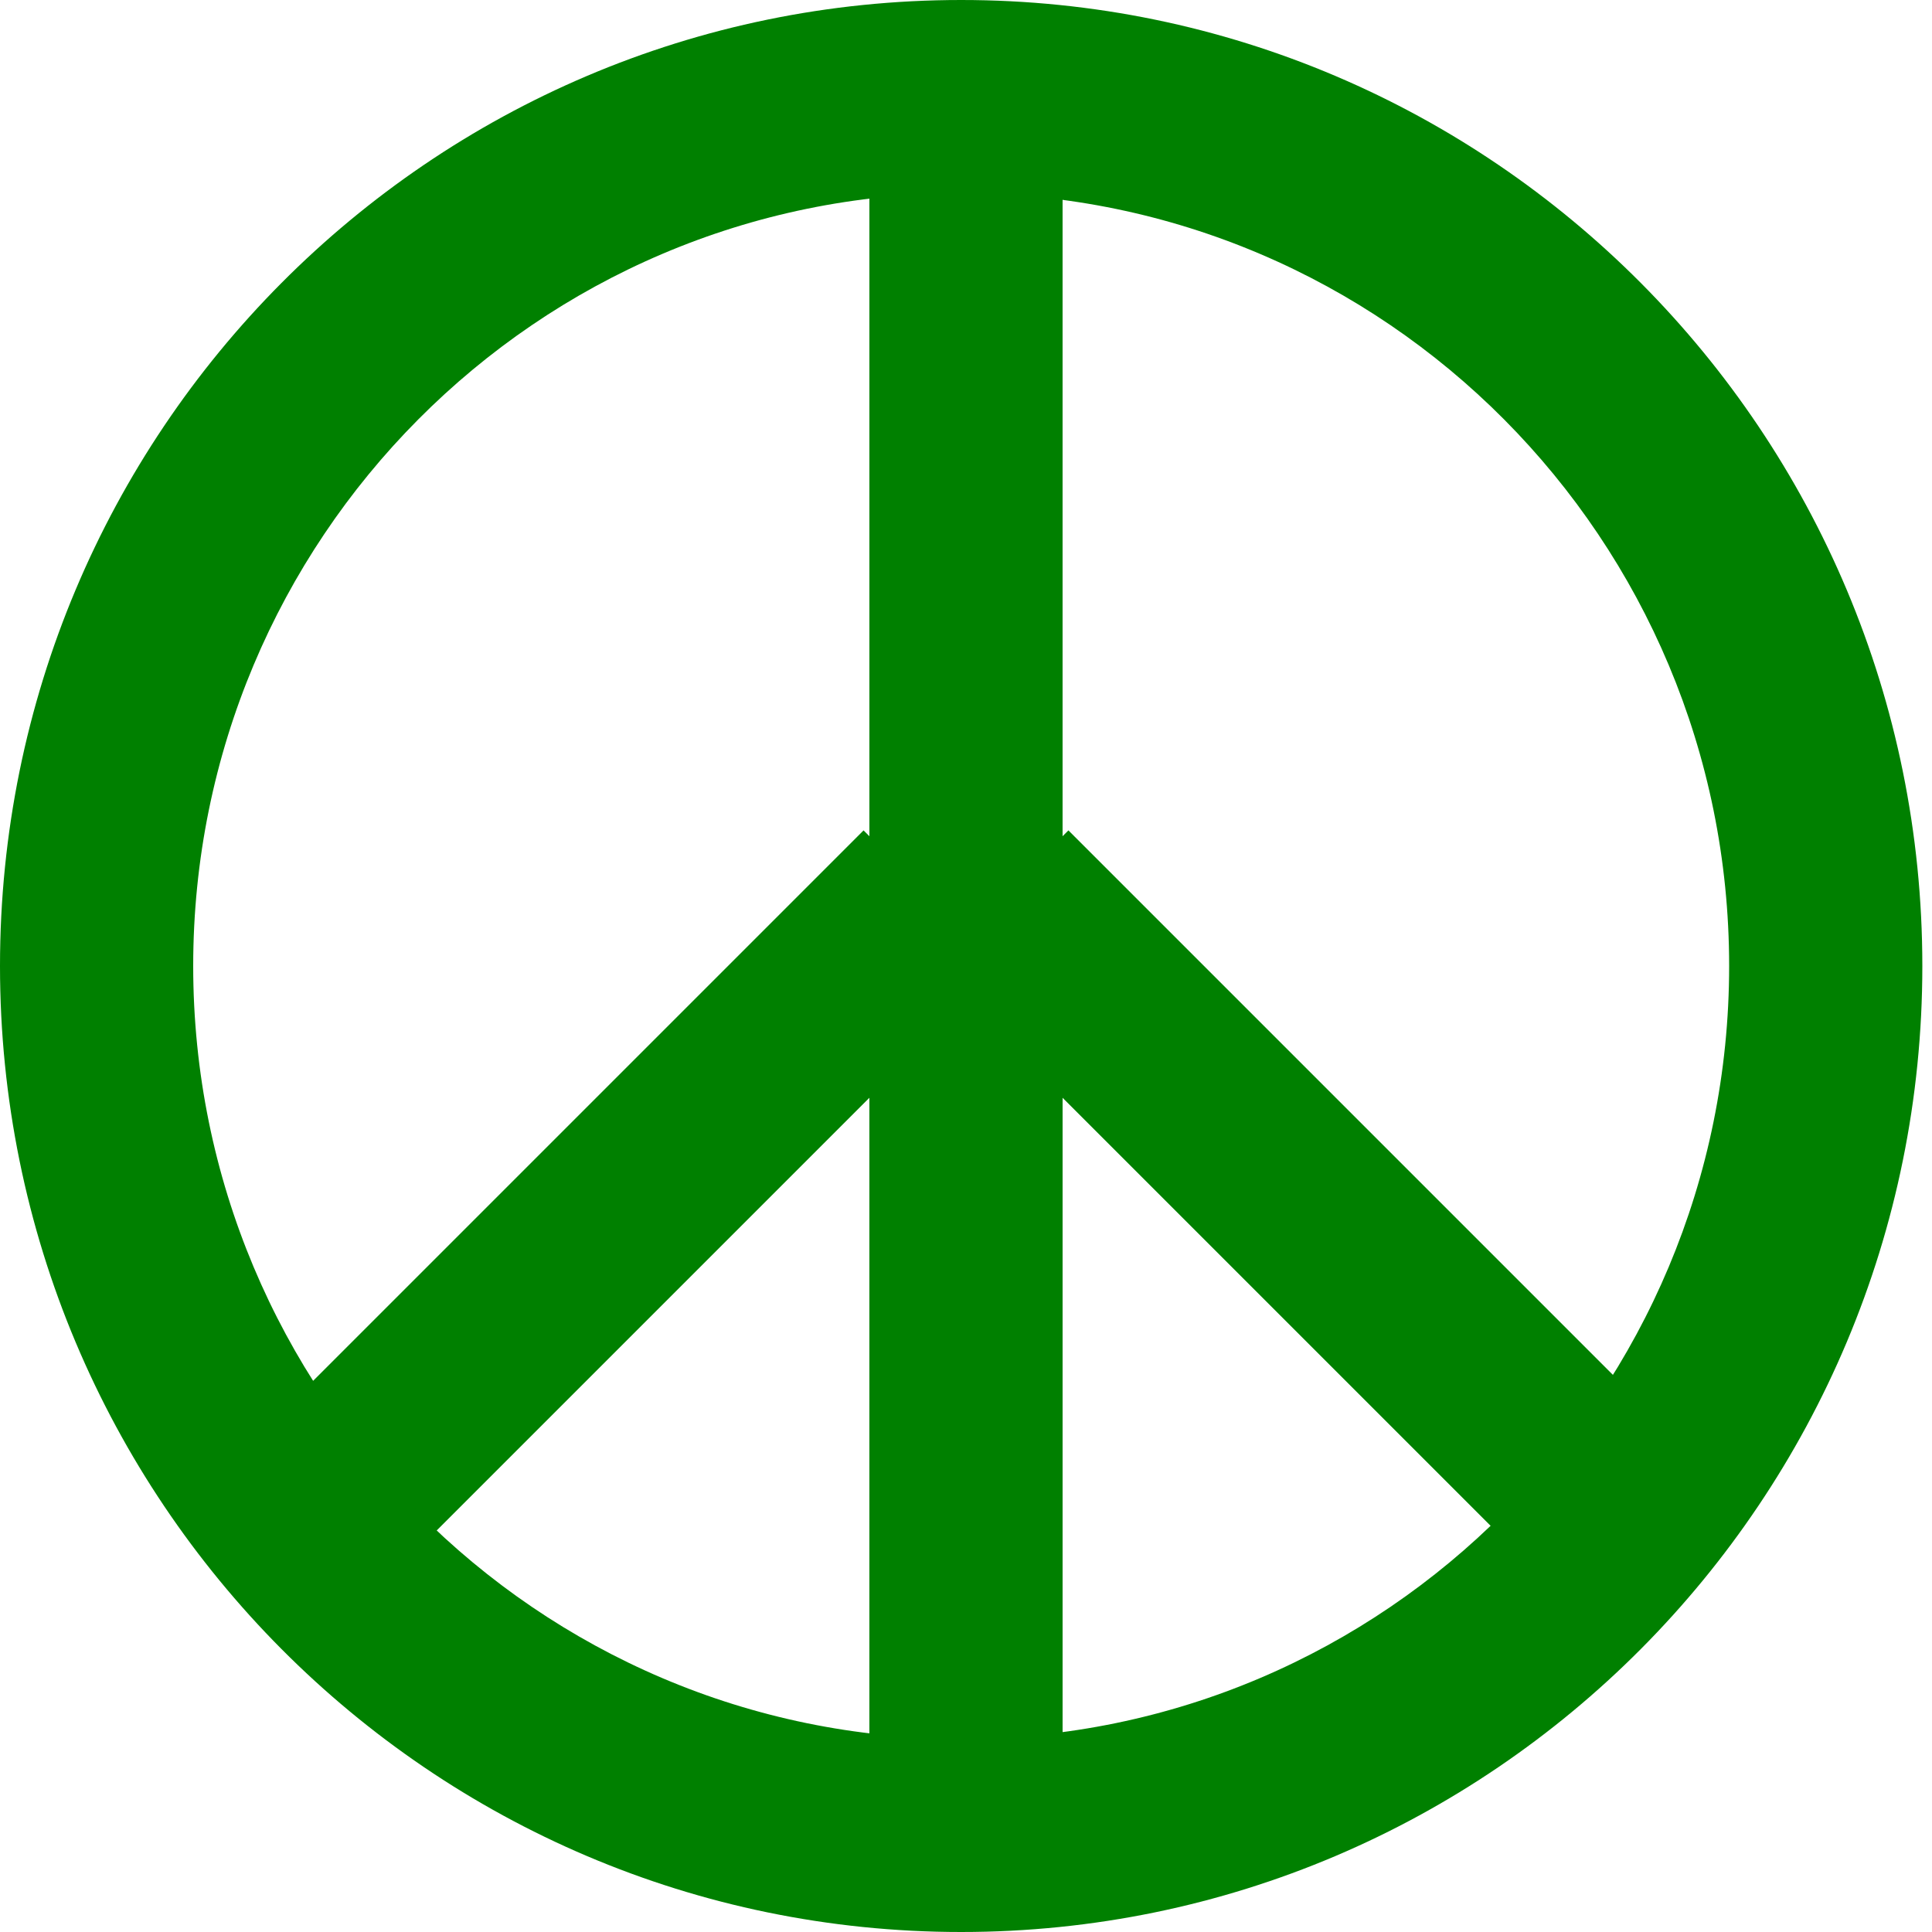 <svg
    xmlns="http://www.w3.org/2000/svg"
    xmlns:sketch="http://www.bohemiancoding.com/sketch/ns"
    width="200"
    height="200"
    ><title>sign</title><g sketch:type="MSPage" fill="green"><path d="M110 10h-20v76.567l-.605-.605-62.933 62.933 14.142 14.142 49.395-49.395v76.358h20v-76.358l49.395 49.395 14.142-14.142-62.933-62.933-.605.605v-76.567z" sketch:type="MSShapeGroup"/><path d="M99.5 0c-54.965 0-99.5 44.784-99.5 100s44.535 100 99.5 100 99.5-44.784 99.5-100-44.535-100-99.5-100zm0 20c43.894 0 79.5 35.805 79.5 80s-35.606 80-79.5 80-79.5-35.805-79.5-80 35.606-80 79.5-80z" sketch:type="MSShapeGroup"/></g></svg>